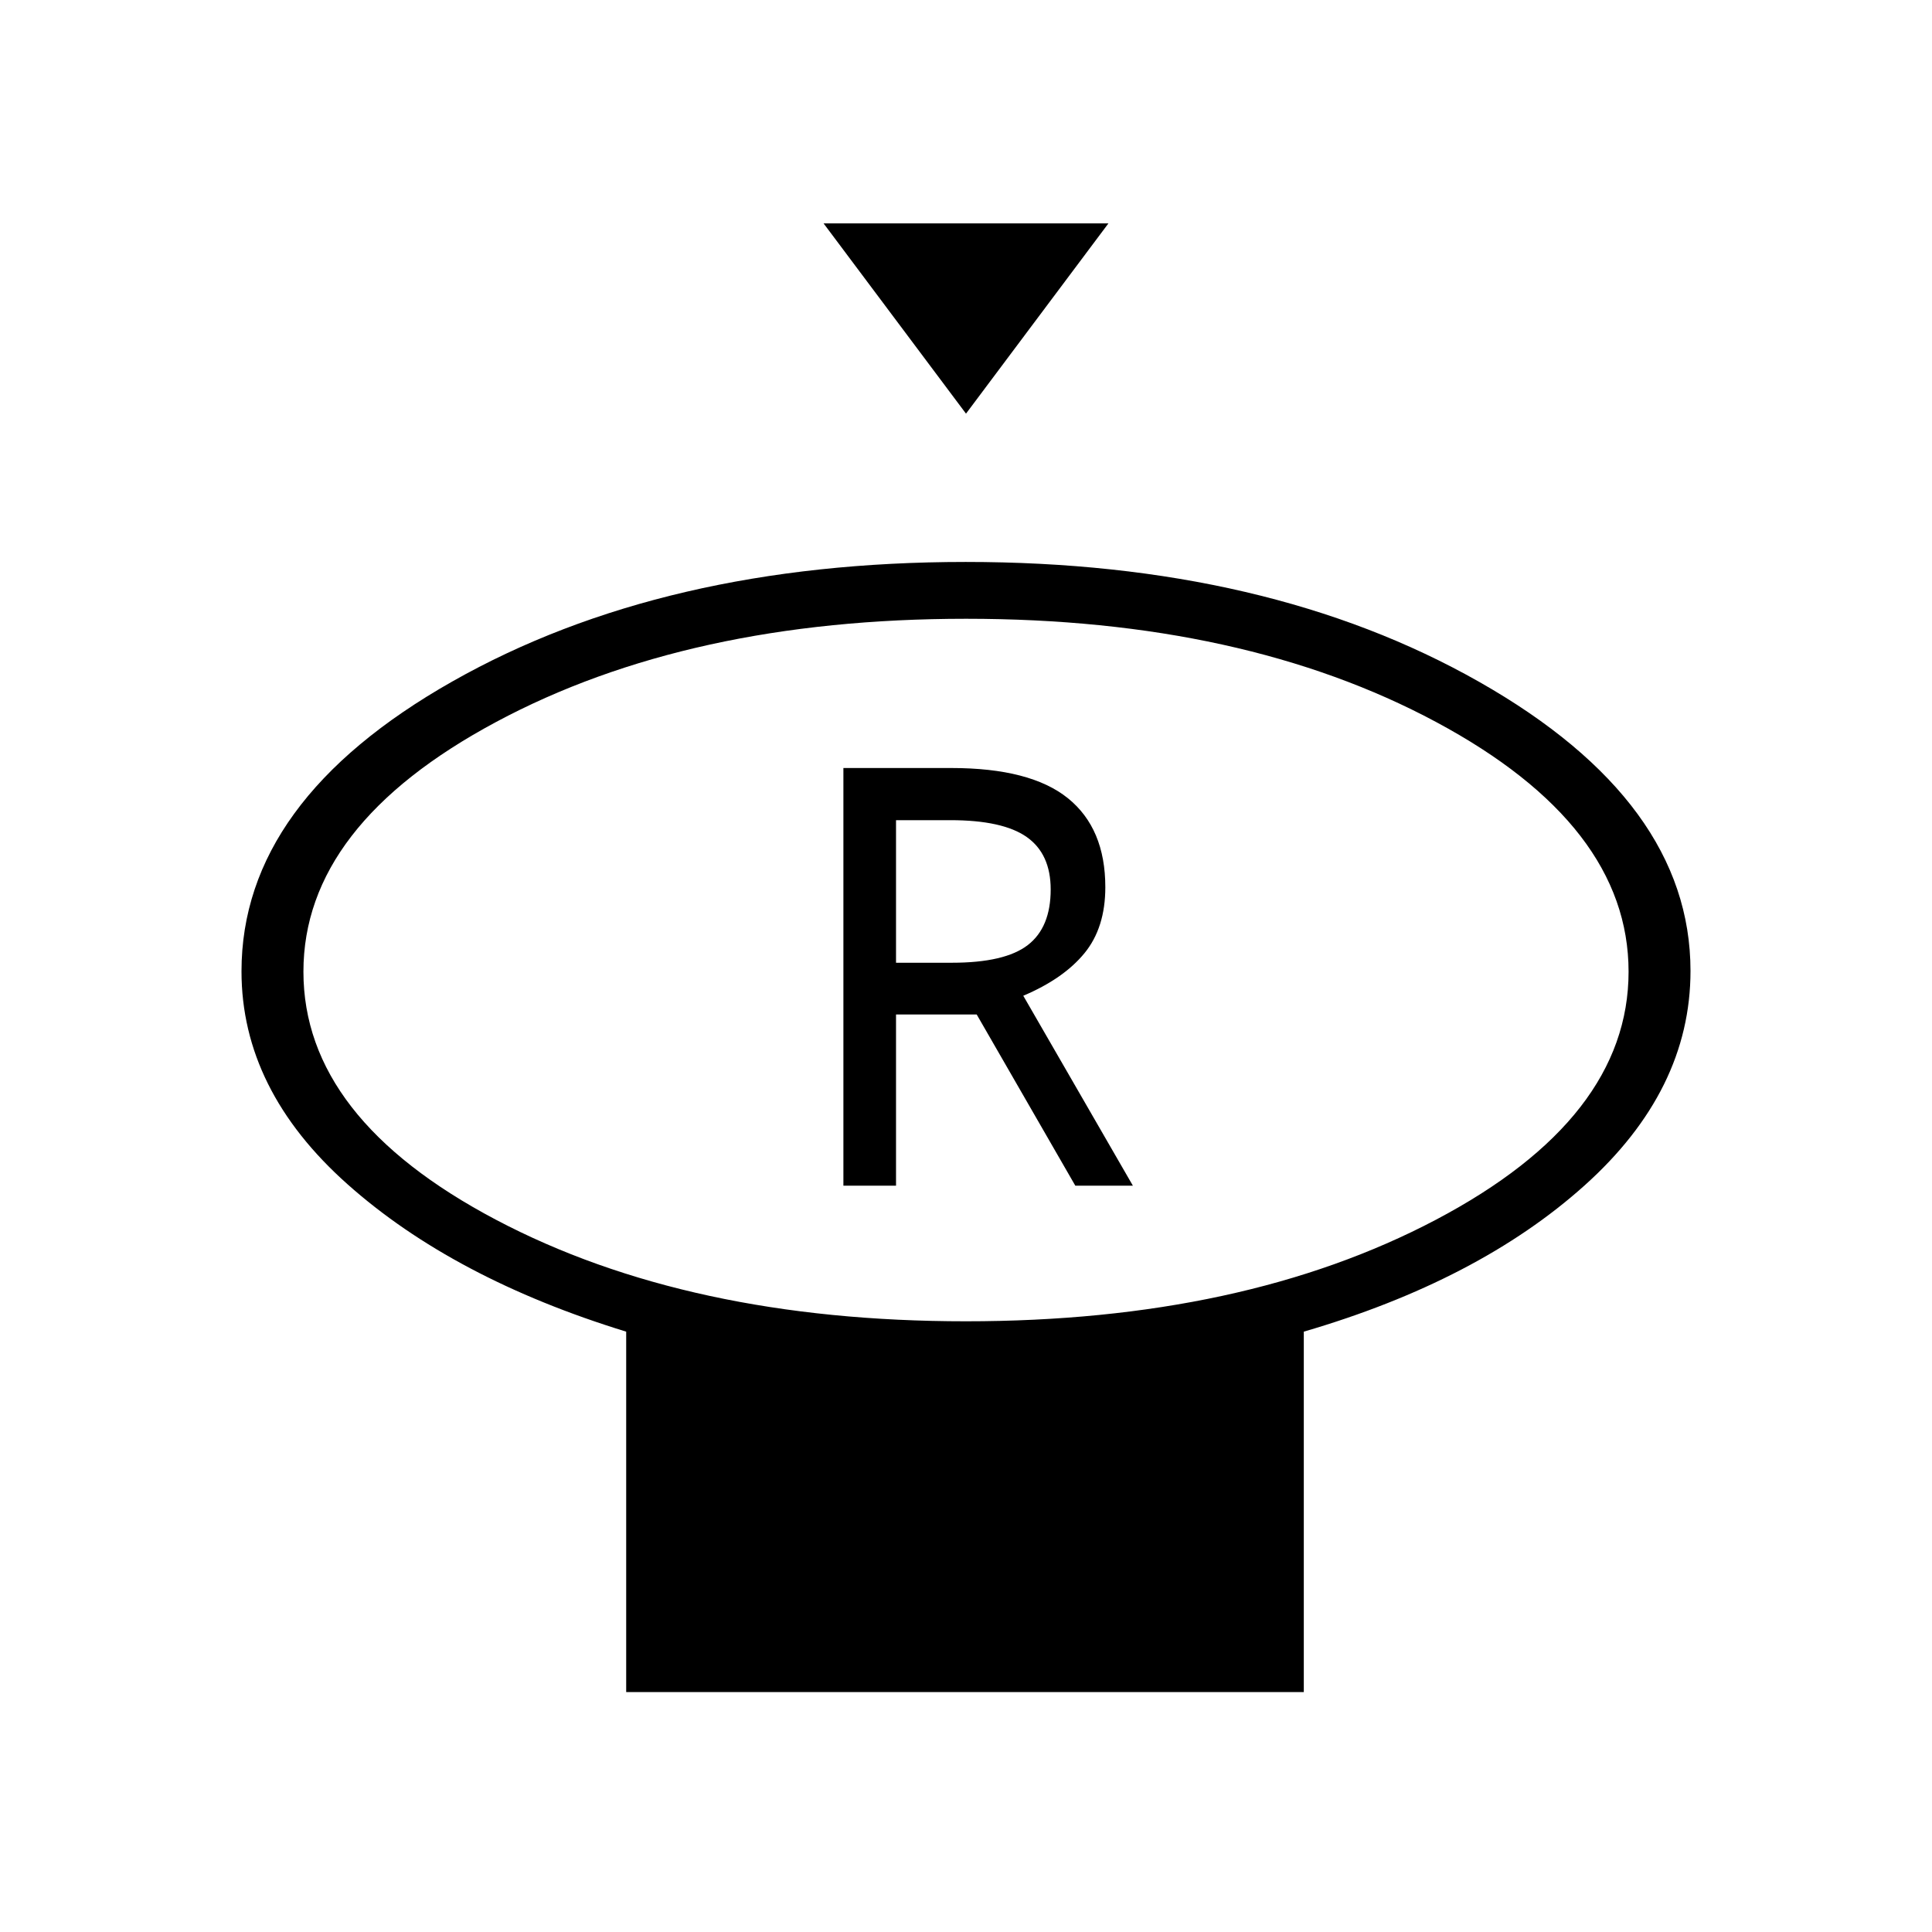 <svg xmlns="http://www.w3.org/2000/svg" height="48" viewBox="0 -960 960 960" width="48"><path d="M480-754.46 409.23-849h141.54L480-754.46Zm-.07 451q137.83 0 233.57-50.46 95.73-50.46 95.73-123.26 0-72.79-95.66-124.07-95.66-51.29-233.5-51.29-137.83 0-233.57 51.29-95.73 51.28-95.73 124.07 0 72.8 95.66 123.26 95.66 50.46 233.5 50.46Zm167.92 5.15v179.08h-336.7v-179.08q-85.84-26.38-138.5-73.27Q120-418.47 120-477.36q0-84.68 104.8-144.04 104.81-59.37 255.04-59.37 150.24 0 255.2 59.61Q840-561.54 840-477.55q0 59.34-52.65 106.6-52.66 47.26-139.5 72.64ZM480-477.62Zm-60.92 106.77h26.15v-85.07h40.08l49 85.07h28.61l-54.46-94.37q20-8.47 30.39-21.13 10.38-12.65 10.38-32.8 0-29.23-18.61-44.23-18.62-15-57.93-15h-53.61v207.53Zm26.15-110.77v-70.84h27q26.08 0 37.96 8.38 11.89 8.39 11.89 26.06 0 18.85-11.39 27.63-11.38 8.77-37.69 8.77h-27.77Z"/></svg>